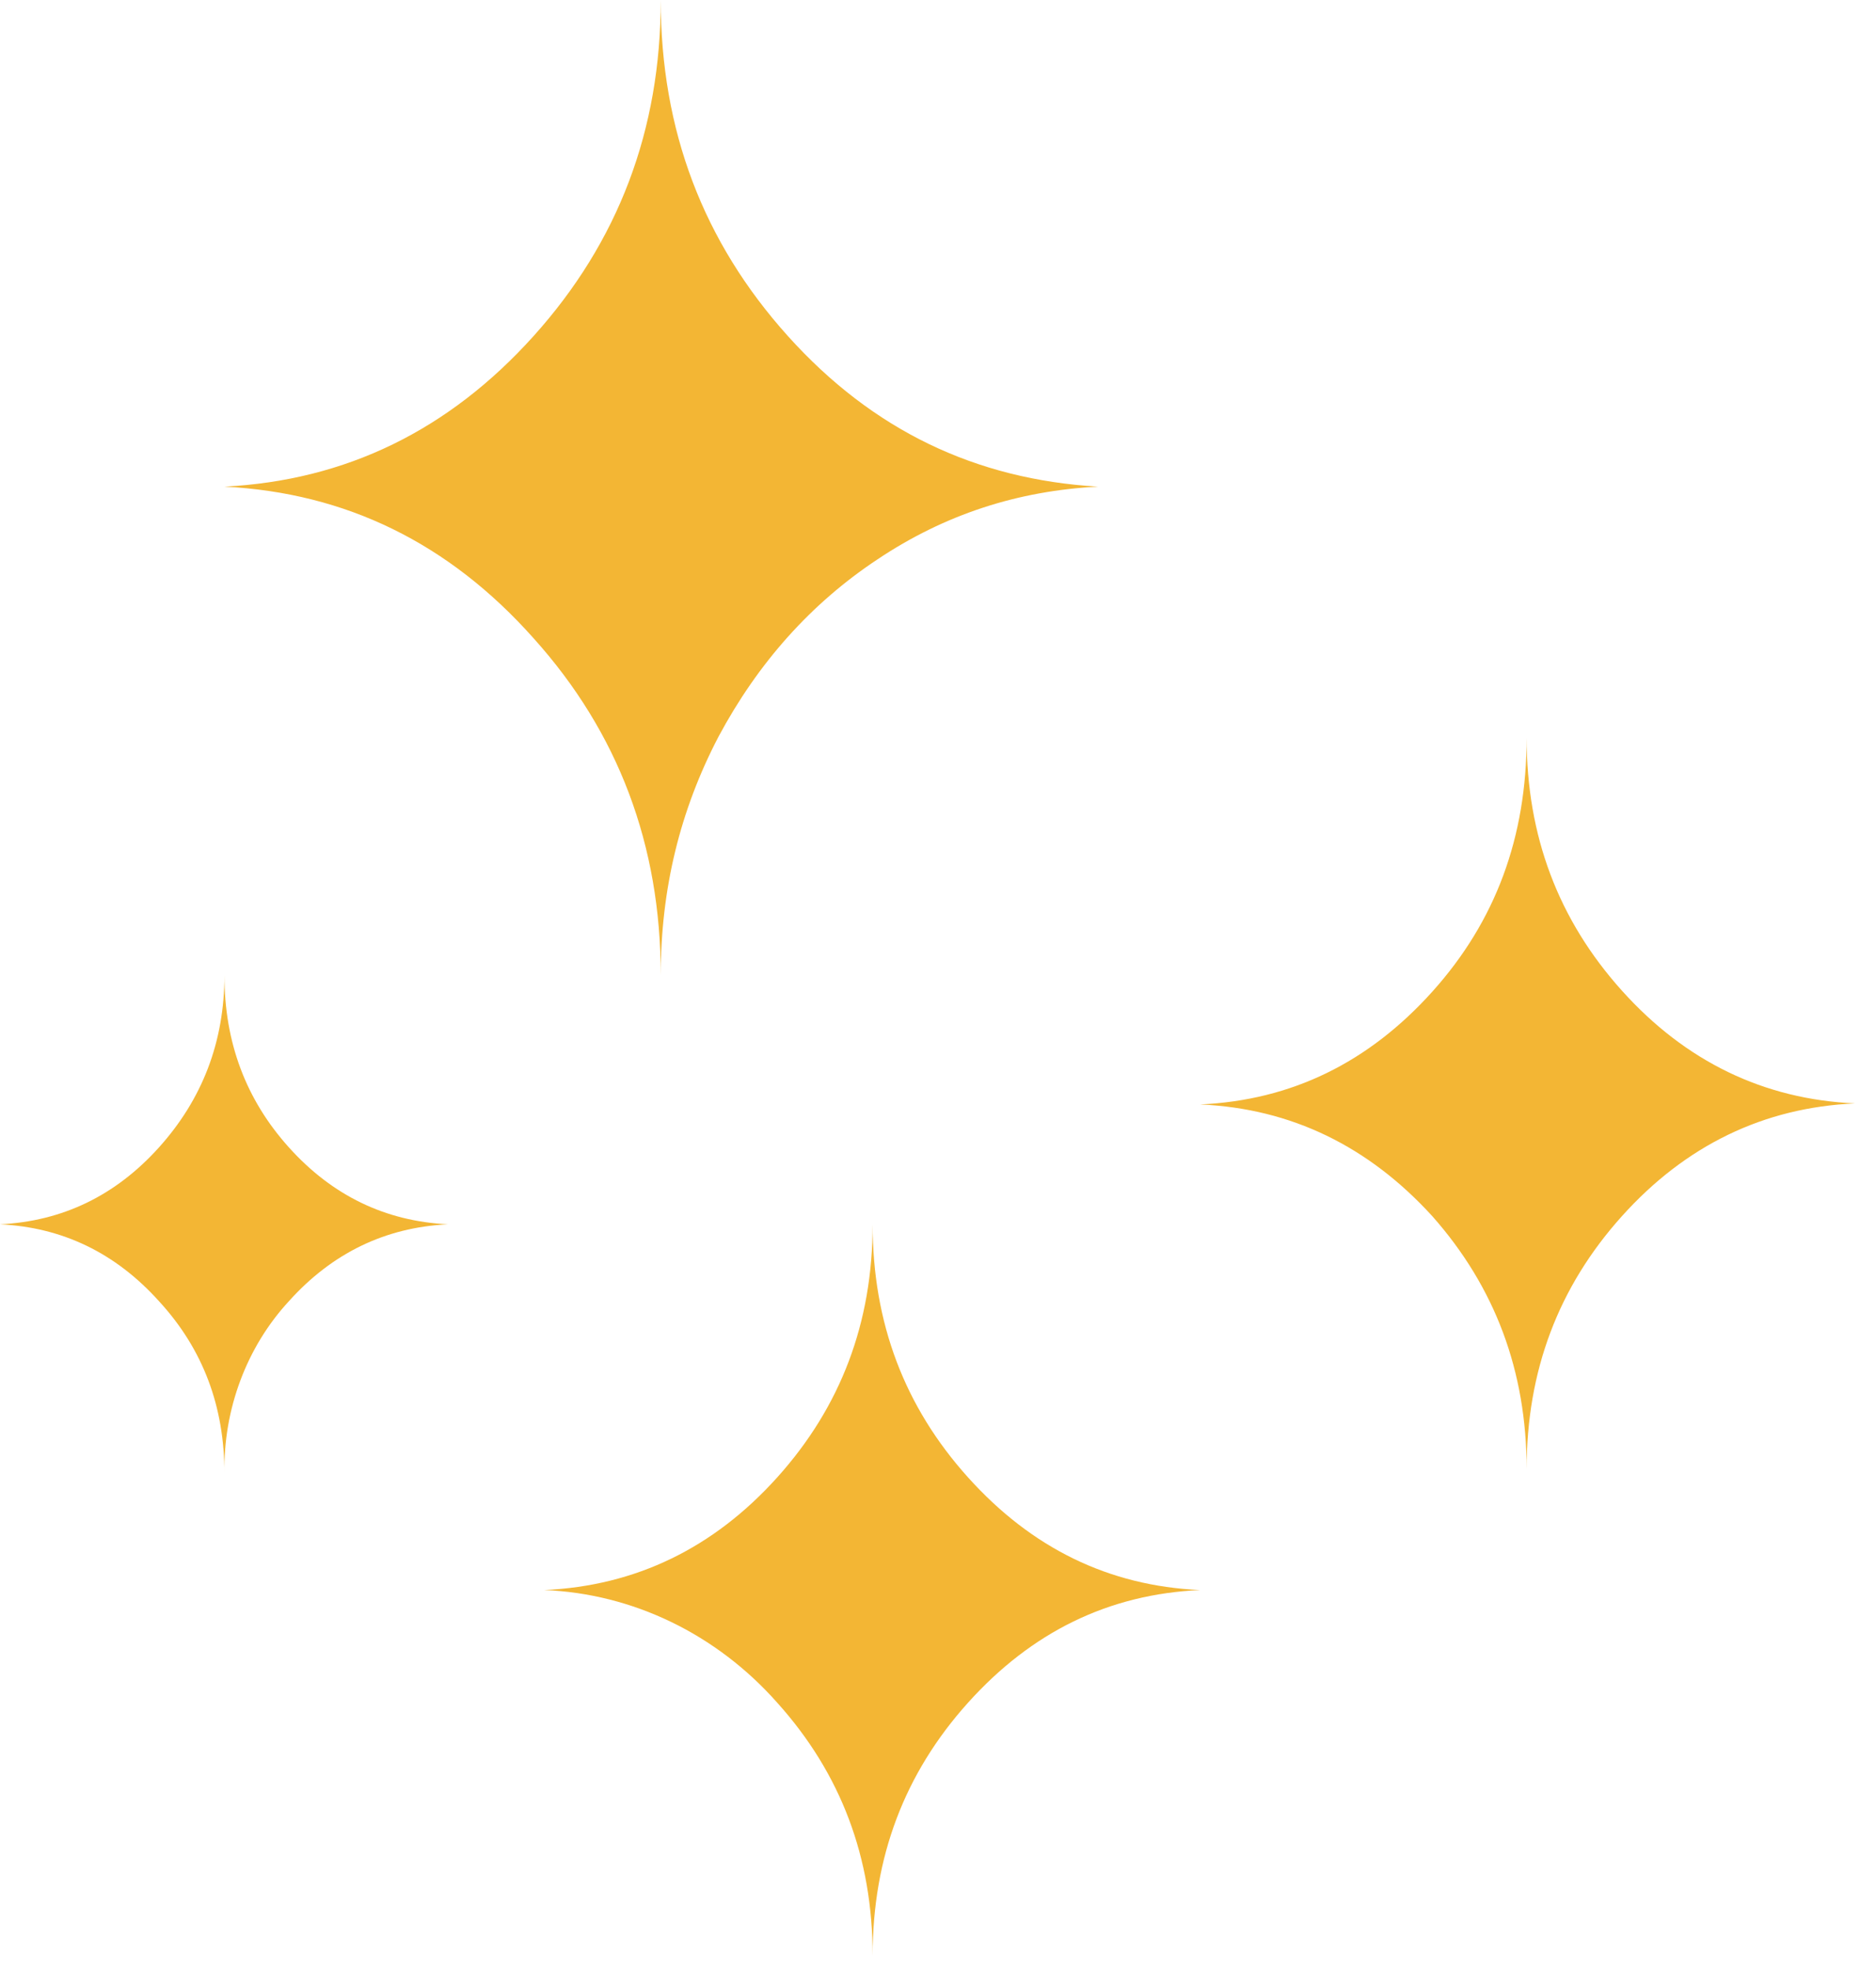 <svg width="81" height="85" viewBox="0 0 81 85" fill="none" xmlns="http://www.w3.org/2000/svg">
<path d="M0 52.843C2.703 52.71 4.99 51.604 6.862 49.526C8.733 47.448 9.69 44.971 9.69 42.097C9.69 44.971 10.605 47.448 12.476 49.526C14.347 51.604 16.635 52.71 19.338 52.843C16.635 52.975 14.347 54.081 12.476 56.159C11.571 57.139 10.859 58.3 10.381 59.576C9.902 60.851 9.667 62.215 9.69 63.588C9.69 60.714 8.775 58.237 6.862 56.159C4.99 54.081 2.703 52.975 0 52.843ZM9.69 21.004C14.93 20.739 19.379 18.572 23.039 14.504C26.699 10.436 28.529 5.616 28.529 0C28.529 5.616 30.358 10.436 34.018 14.504C37.678 18.572 42.127 20.695 47.409 21.004C43.957 21.181 40.797 22.198 37.886 24.144C35.016 26.045 32.729 28.61 31.024 31.794C29.36 34.978 28.529 38.383 28.529 42.097C28.529 36.481 26.699 31.617 23.039 27.549C19.379 23.436 14.93 21.27 9.69 21.004ZM23.497 68.629C27.447 68.452 30.816 66.816 33.56 63.765C36.305 60.714 37.678 57.088 37.678 52.843C37.678 57.088 39.05 60.714 41.795 63.765C44.539 66.816 47.866 68.452 51.817 68.629C47.866 68.806 44.539 70.442 41.795 73.493C39.05 76.544 37.678 80.17 37.678 84.415C37.678 80.17 36.305 76.544 33.56 73.493C30.937 70.529 27.322 68.781 23.497 68.629ZM51.817 47.669C55.768 47.492 59.095 45.856 61.84 42.805C64.584 39.754 65.915 36.127 65.915 31.838C65.915 36.083 67.287 39.709 70.032 42.761C72.777 45.812 76.145 47.448 80.096 47.625C76.145 47.801 72.777 49.438 70.032 52.489C67.287 55.54 65.915 59.166 65.915 63.411C65.915 59.166 64.543 55.54 61.84 52.489C59.095 49.482 55.768 47.846 51.817 47.669Z" fill="#F3B634"/>
</svg>
